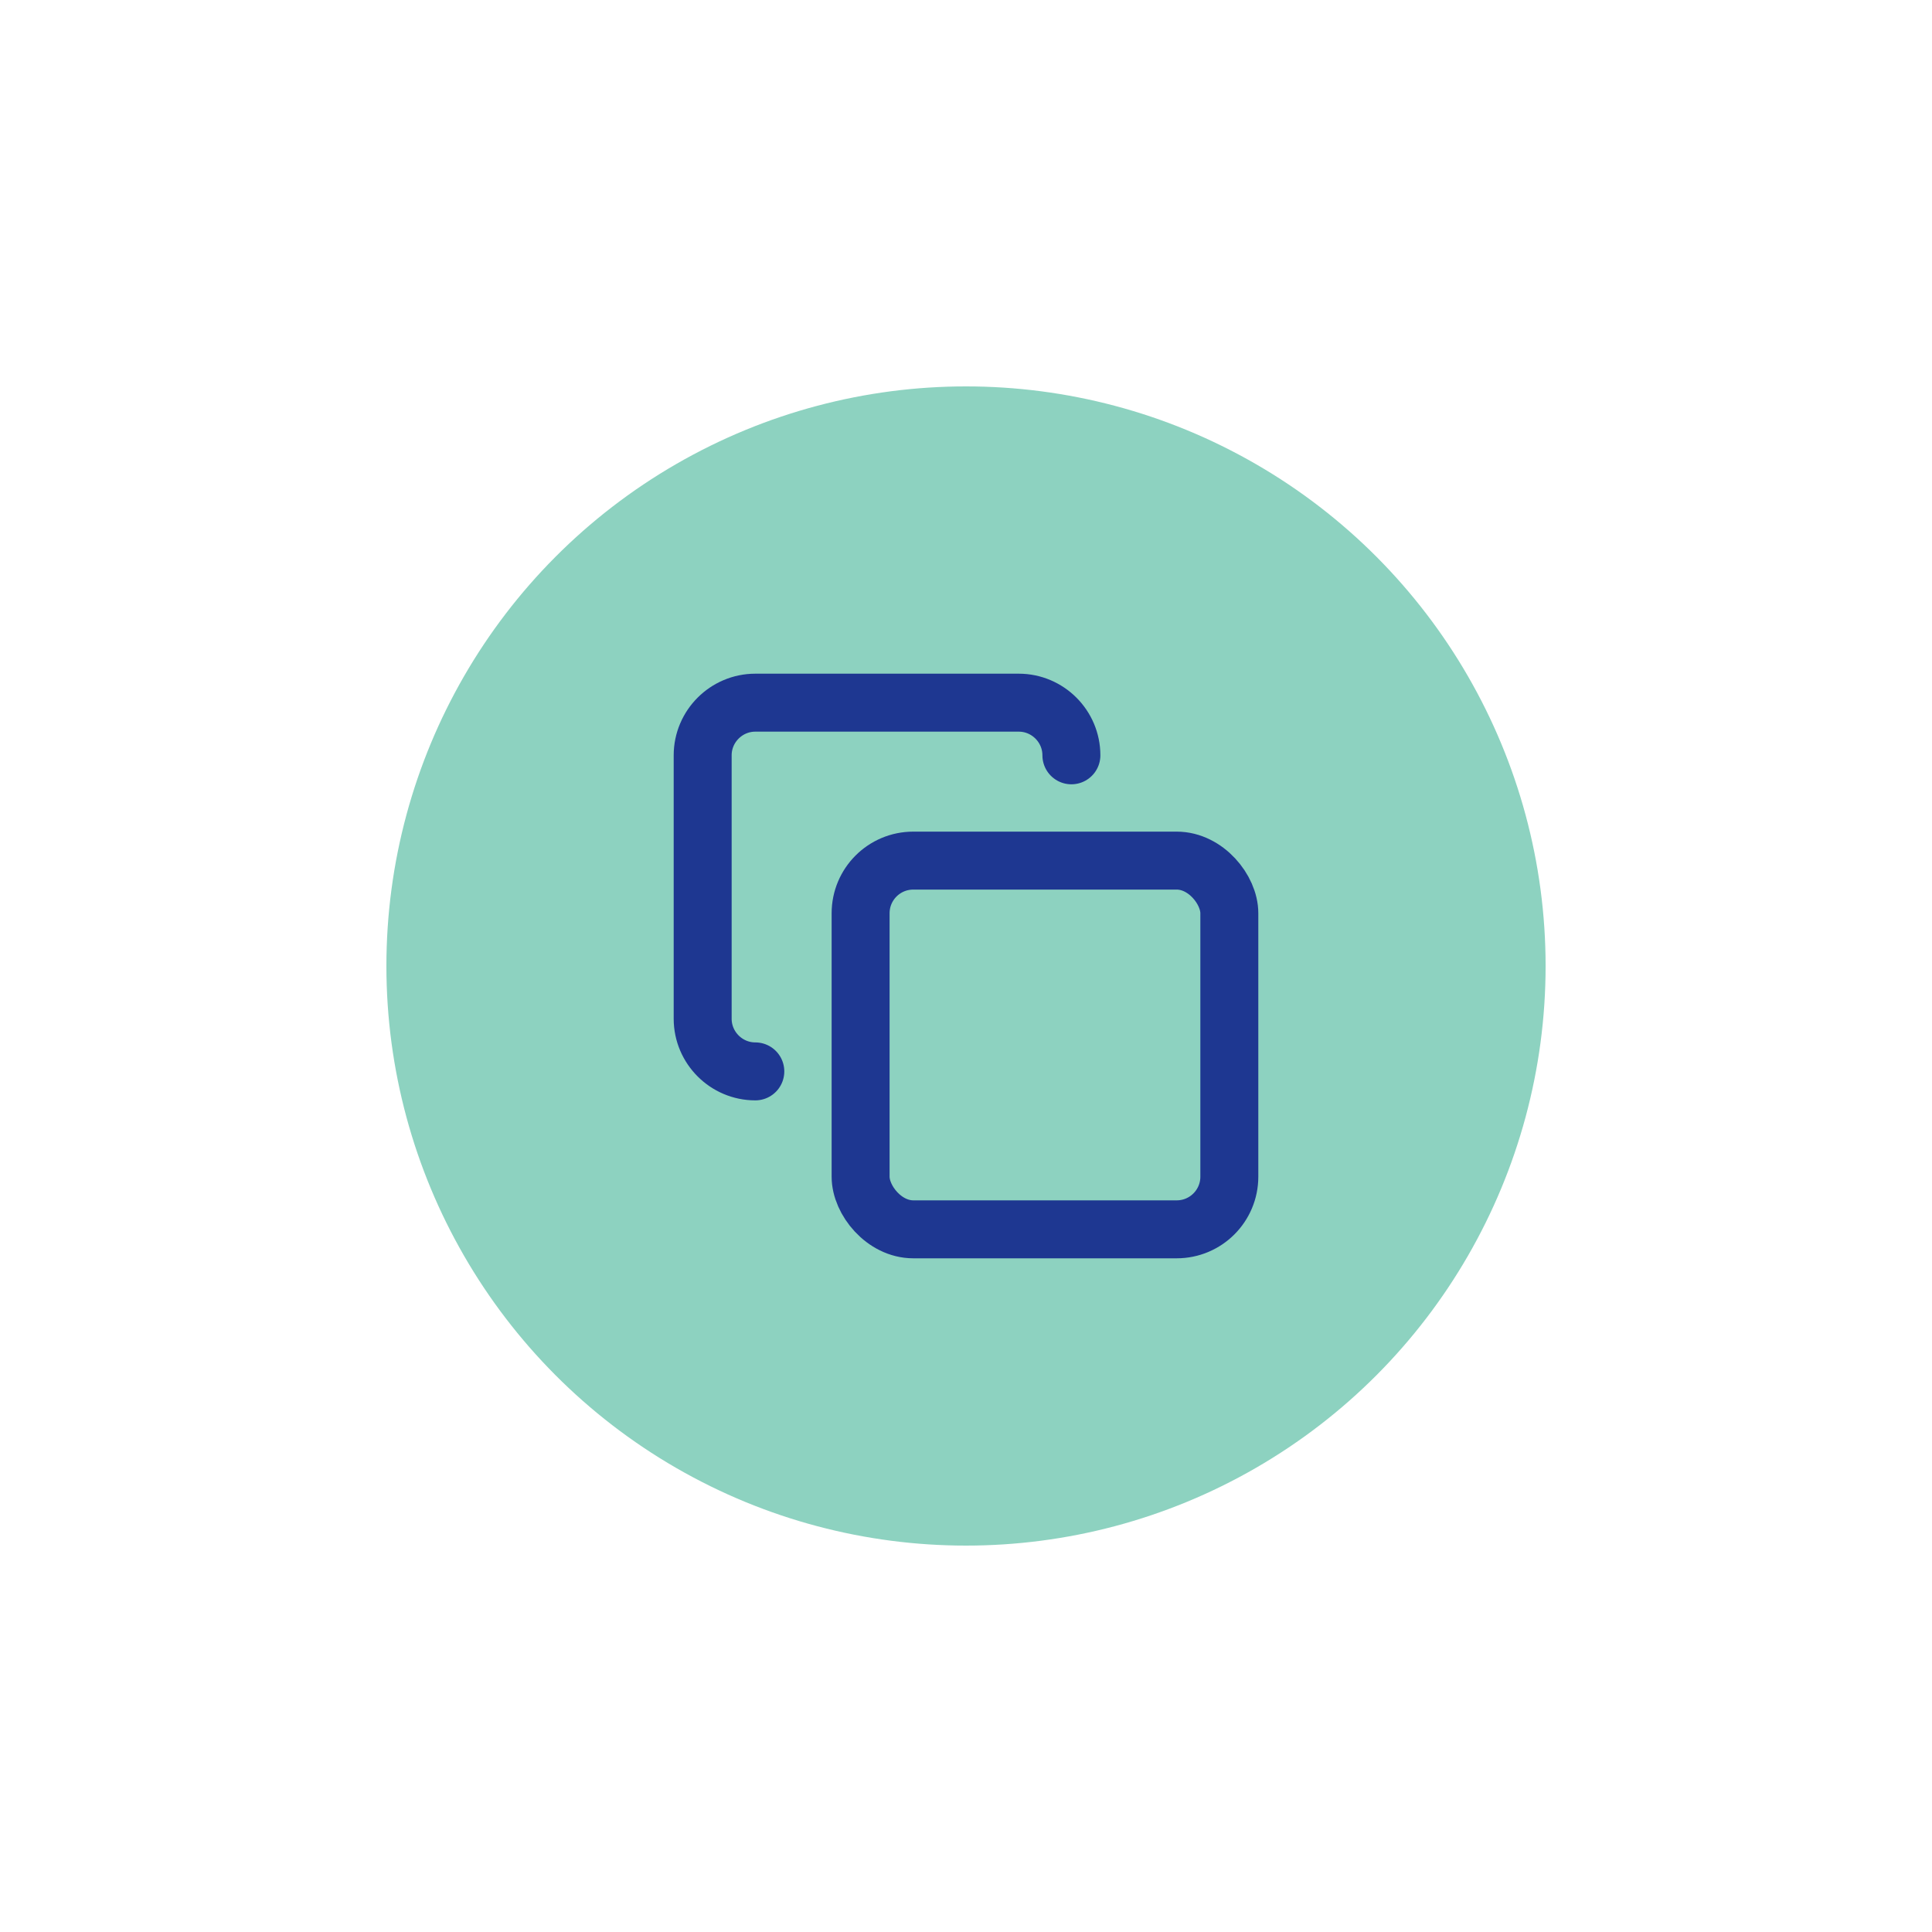 <?xml version="1.0" encoding="UTF-8"?>
<svg id="Ebene_1" xmlns="http://www.w3.org/2000/svg" viewBox="0 0 200 200">
  <defs>
    <style>
      .cls-1 {
        fill: none;
        stroke: #1e3791;
        stroke-linecap: round;
        stroke-linejoin: round;
        stroke-width: 6px;
      }

      .cls-2 {
        fill: #fff;
      }

      .cls-3 {
        fill: #8dd2c0;
      }
    </style>
  </defs>
  <rect class="cls-2" x="-1100" y="-564" width="1604" height="804"/>
  <circle class="cls-3" cx="100" cy="100" r="60"/>
  <g>
    <rect class="cls-1" x="89.09" y="89.09" width="38.17" height="38.17" rx="5.45" ry="5.45"/>
    <path class="cls-1" d="M78.19,110.91c-3,0-5.45-2.45-5.45-5.45v-27.27c0-3,2.45-5.45,5.45-5.45h27.27c3,0,5.45,2.45,5.45,5.45"/>
  </g>
</svg>